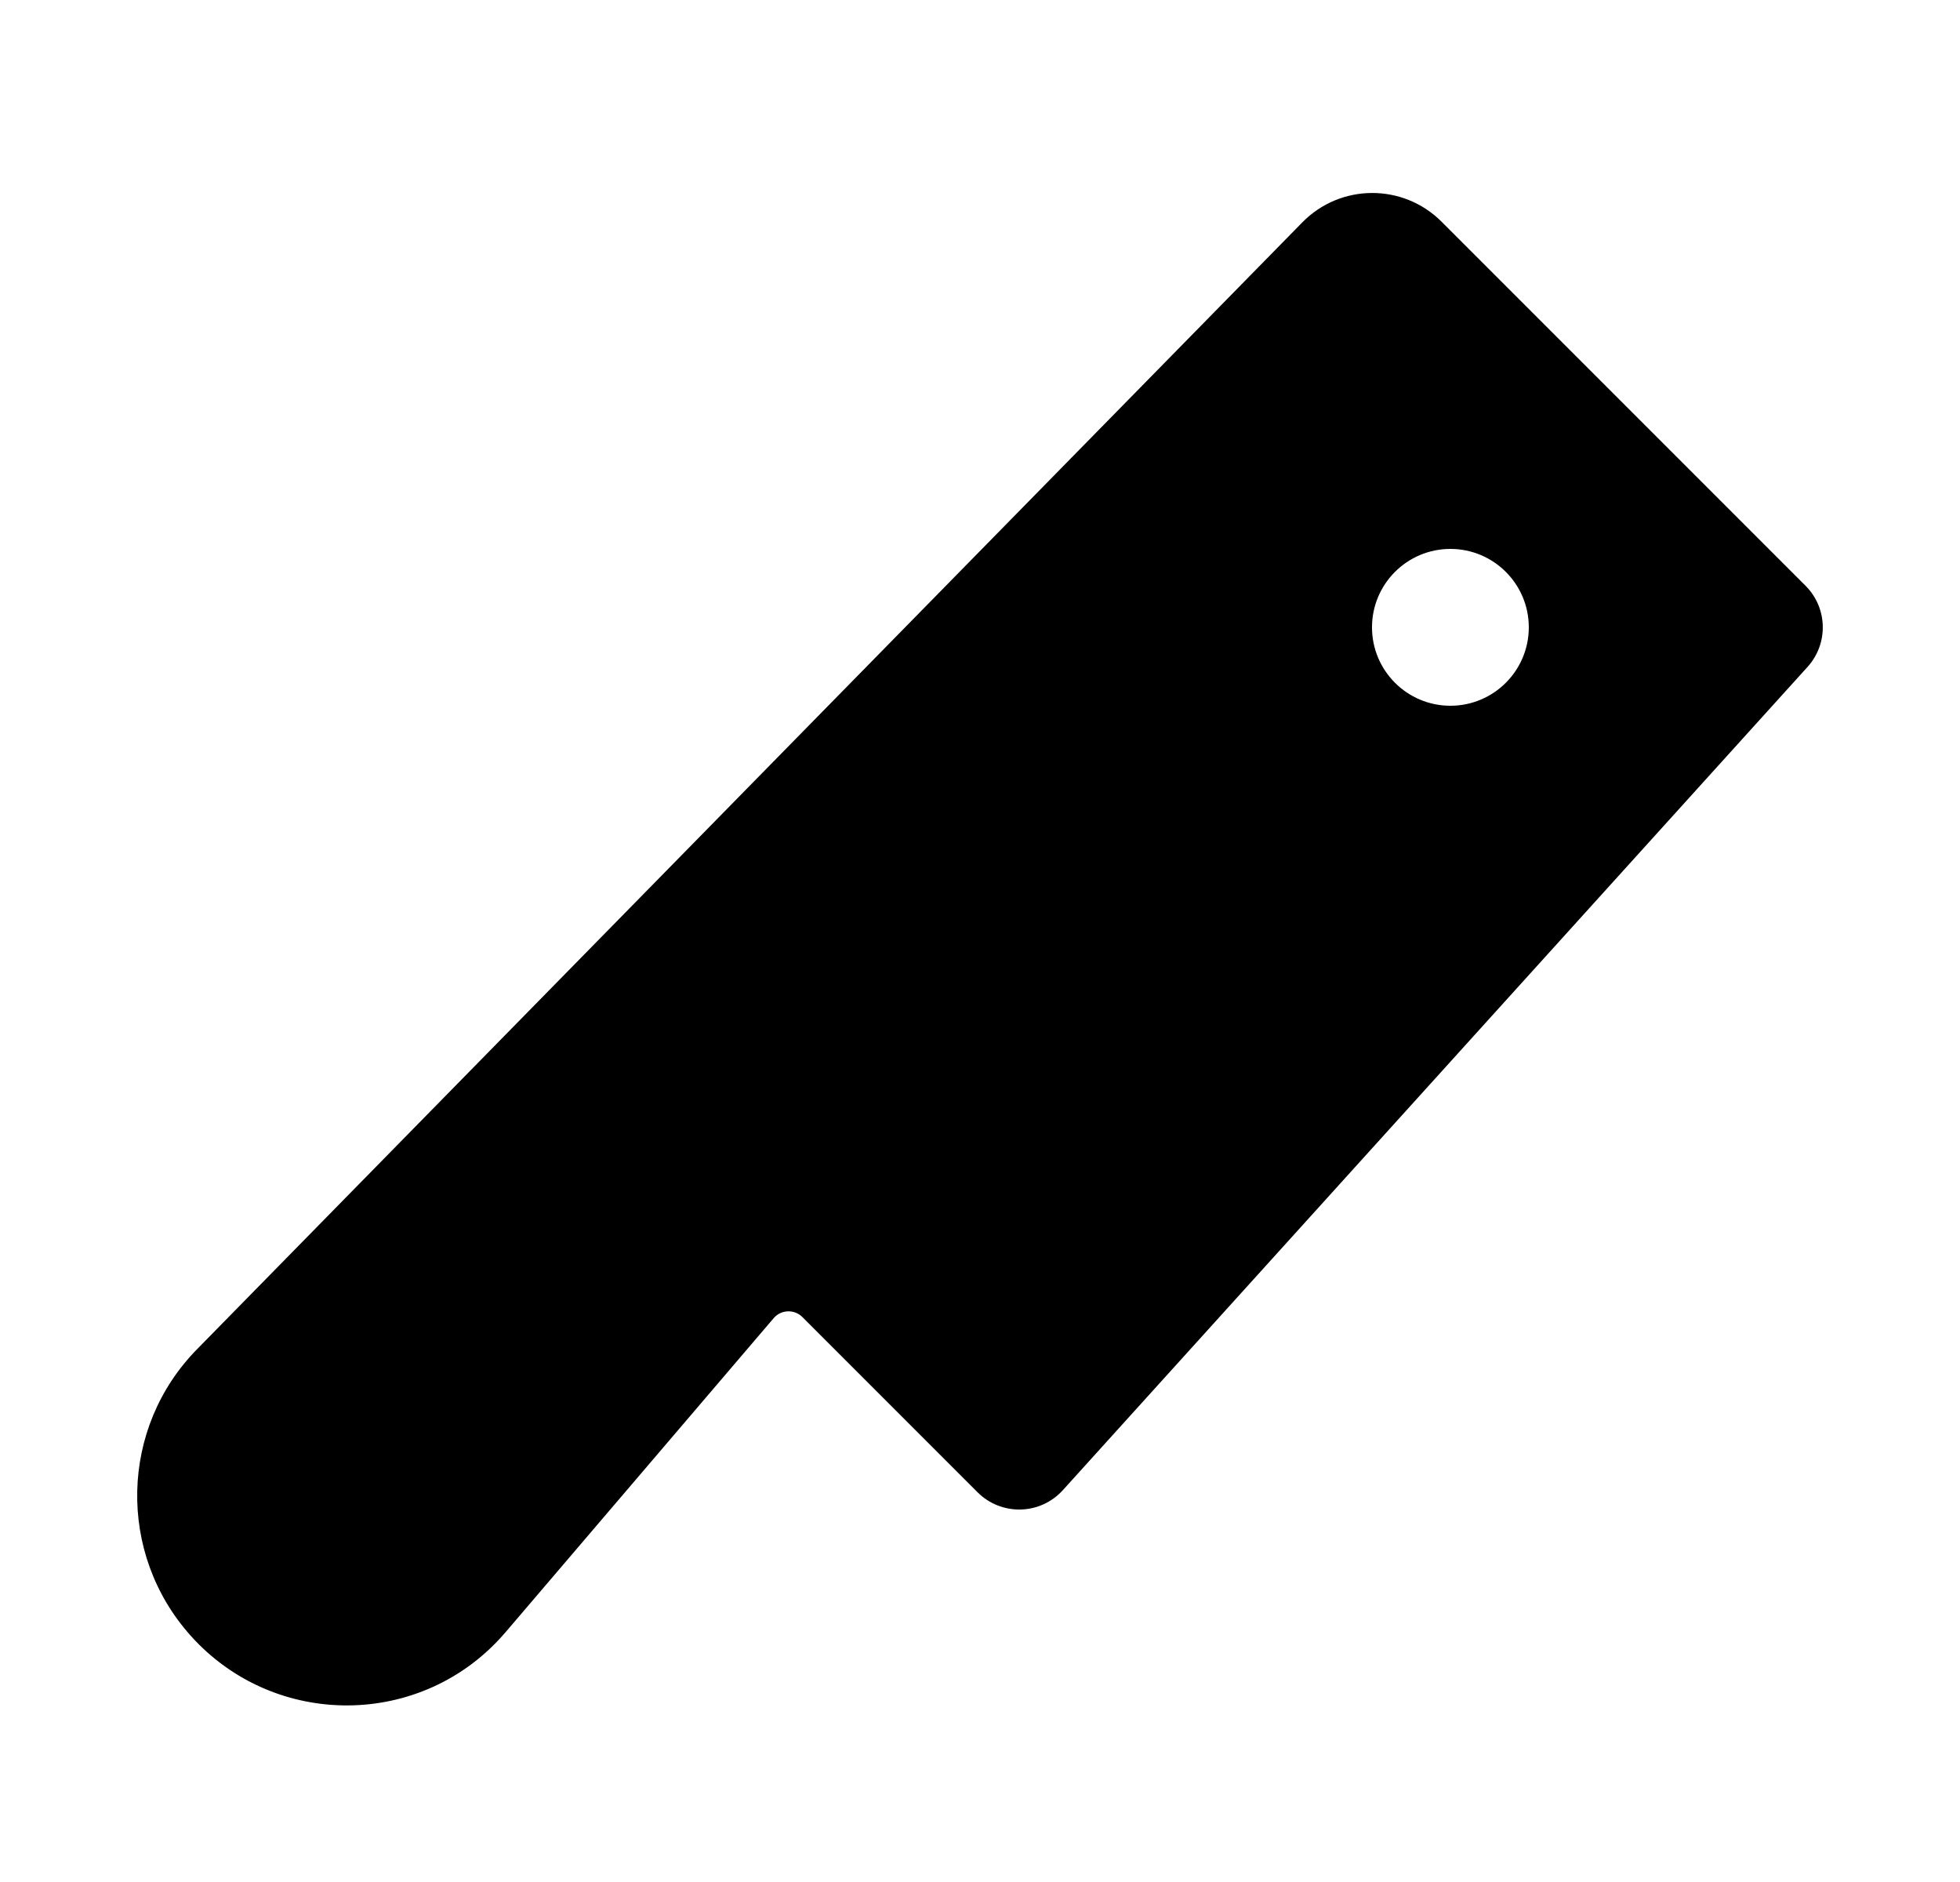<svg width="25" height="24" viewBox="0 0 25 24" xmlns="http://www.w3.org/2000/svg">
    <path fill-rule="evenodd" clip-rule="evenodd" d="M18.387 2.827C17.896 2.336 17.098 2.339 16.611 2.836L2.517 17.202L2.516 17.203C1.526 18.207 1.493 19.81 2.431 20.858C3.502 22.055 5.388 22.046 6.44 20.824L6.442 20.822L9.868 16.81C9.962 16.699 10.132 16.693 10.235 16.796L12.47 19.031C12.615 19.176 12.813 19.255 13.019 19.25C13.224 19.245 13.418 19.156 13.556 19.004L23.056 8.504C23.324 8.207 23.313 7.753 23.03 7.47L18.387 2.827ZM18.5 7C17.948 7 17.5 7.448 17.5 8C17.5 8.552 17.948 9 18.5 9H18.5C19.052 9 19.5 8.552 19.5 8C19.5 7.448 19.052 7 18.5 7H18.5Z"/>
</svg>
